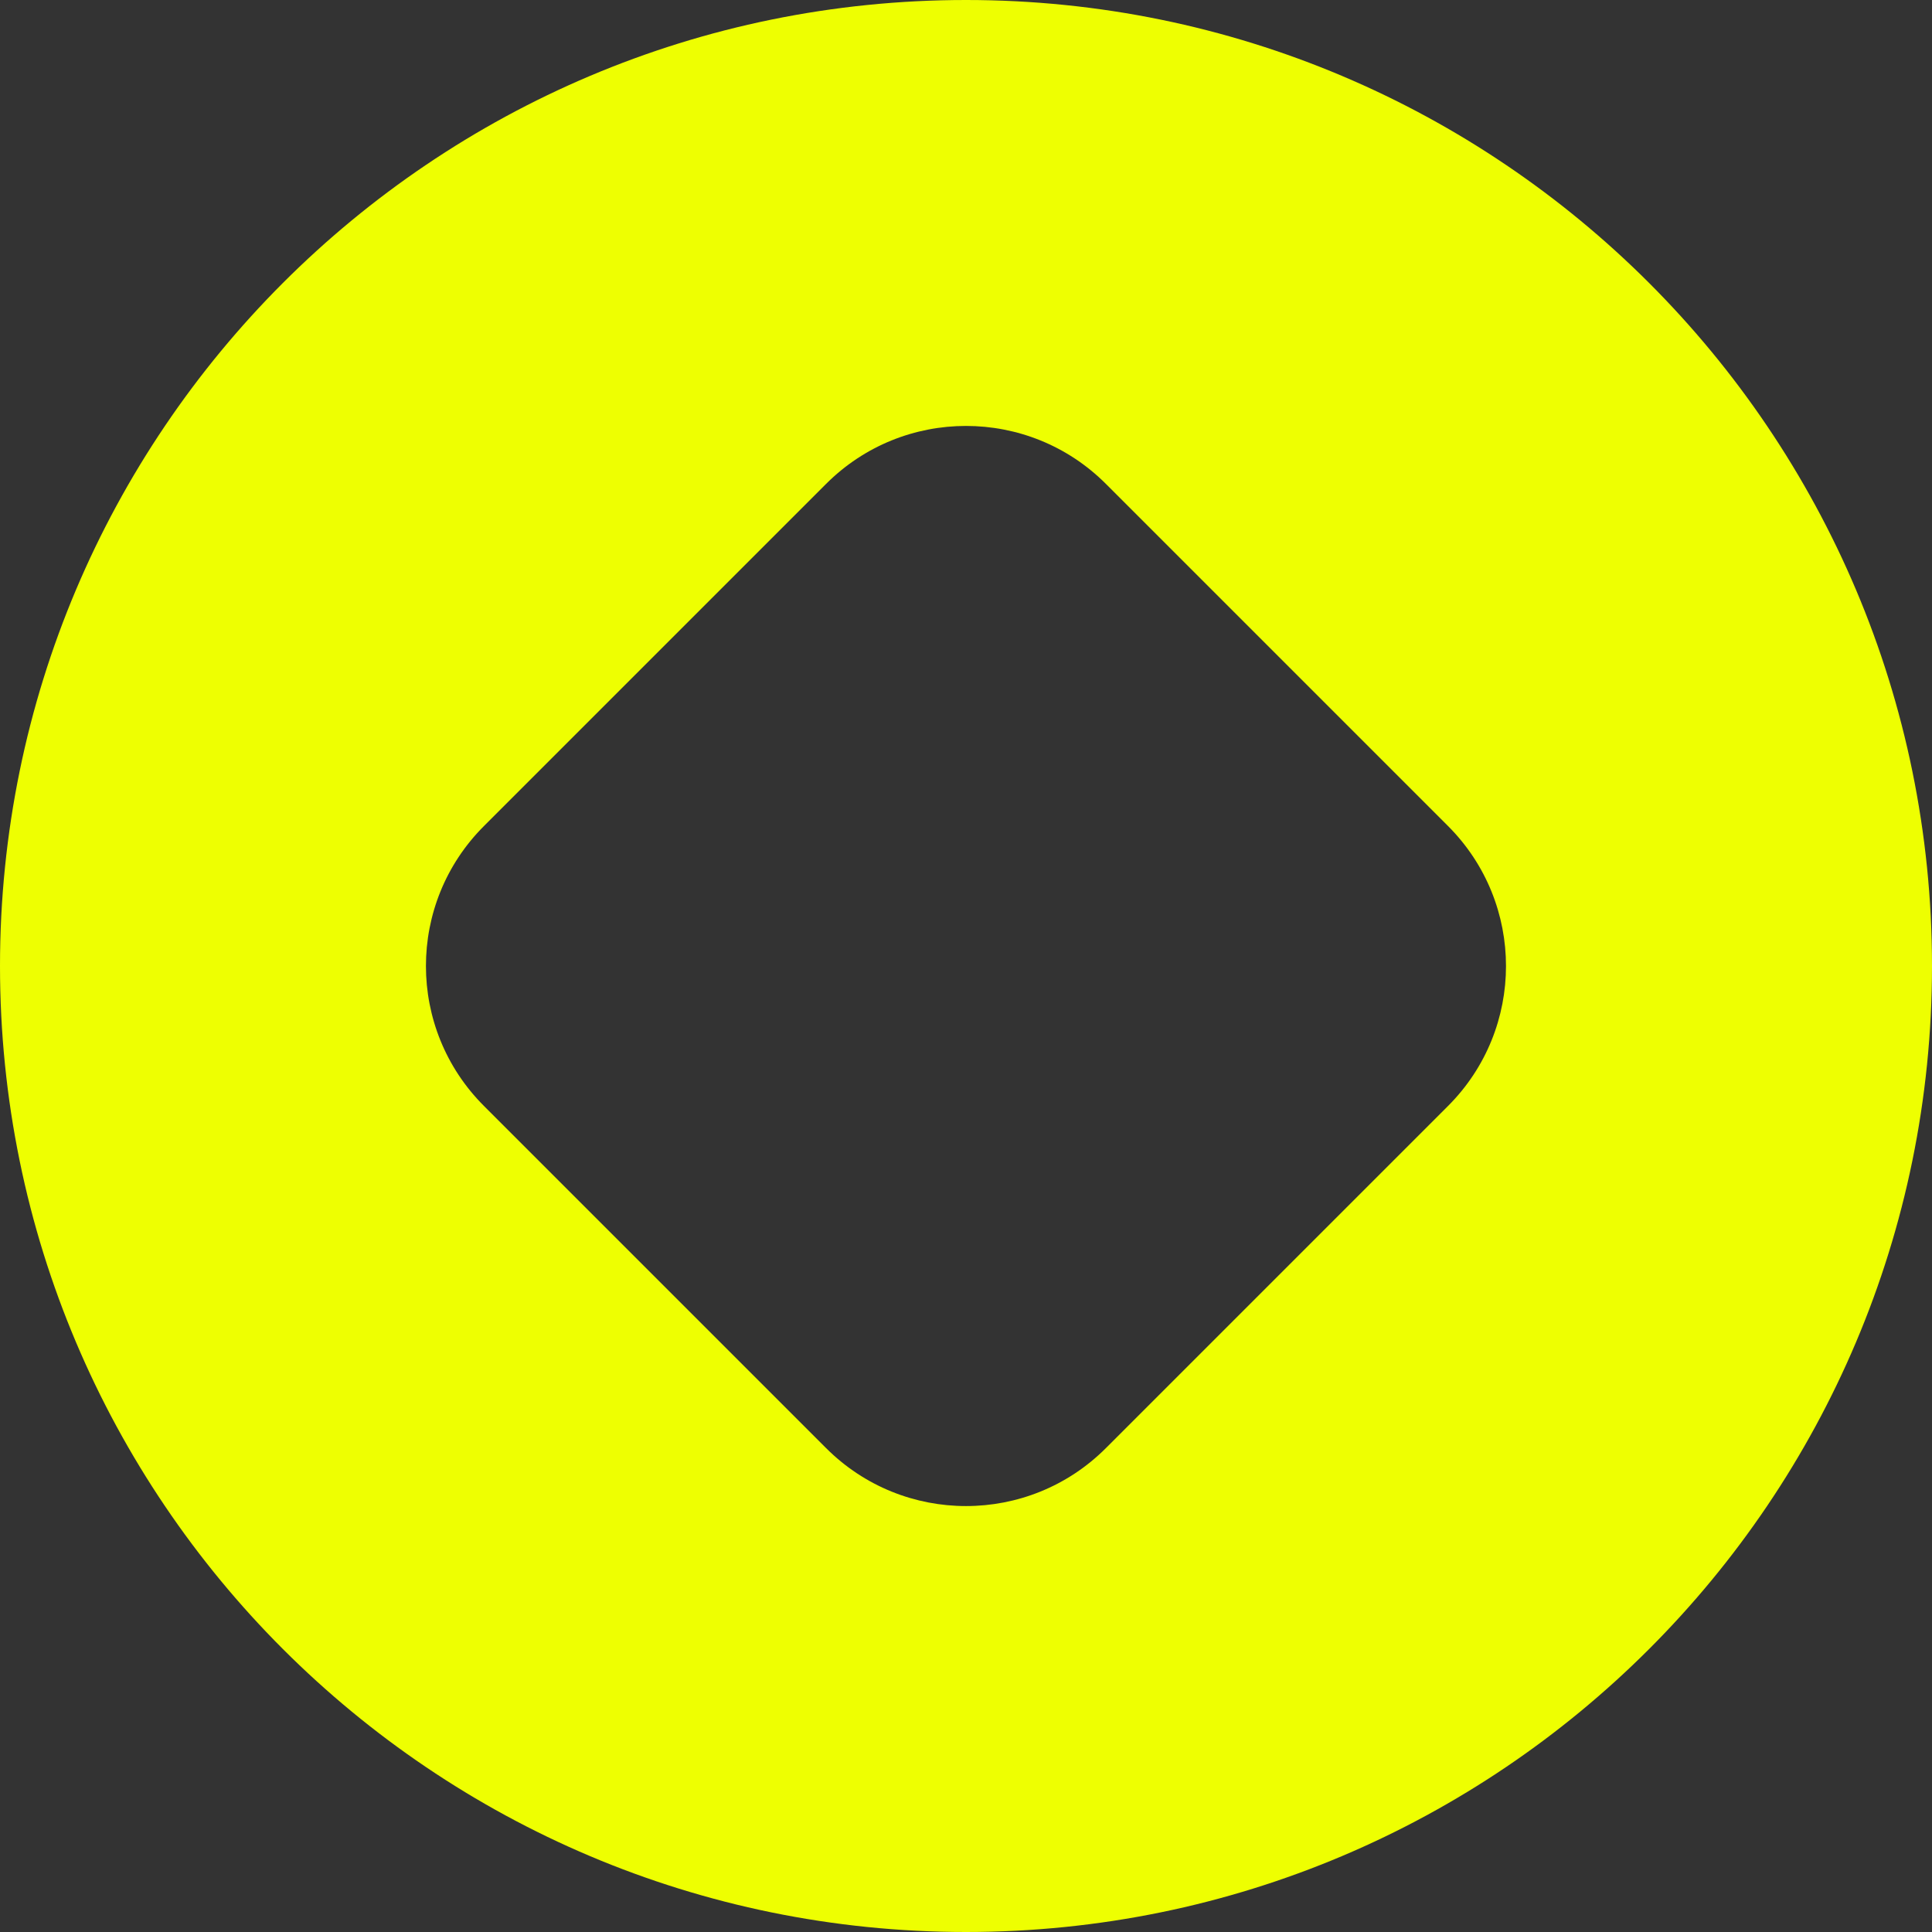 <svg width="20" height="20" viewBox="0 0 20 20" fill="none" xmlns="http://www.w3.org/2000/svg">
<rect x="0" y="0" width="20" height="20" fill="#333333" stroke="none"/>
<path d="M10 0C4.477 0 0 4.477 0 10C0 15.523 4.477 20 10 20C15.523 20 20 15.523 20 10C20 4.477 15.523 0 10 0ZM14.99 11.449L11.449 14.99C10.649 15.791 9.351 15.791 8.551 14.99L5.01 11.449C4.209 10.649 4.209 9.351 5.01 8.551L8.551 5.01C9.351 4.209 10.649 4.209 11.449 5.01L14.99 8.551C15.79 9.352 15.79 10.649 14.99 11.449Z" fill="#EEFF01"/>
</svg>
